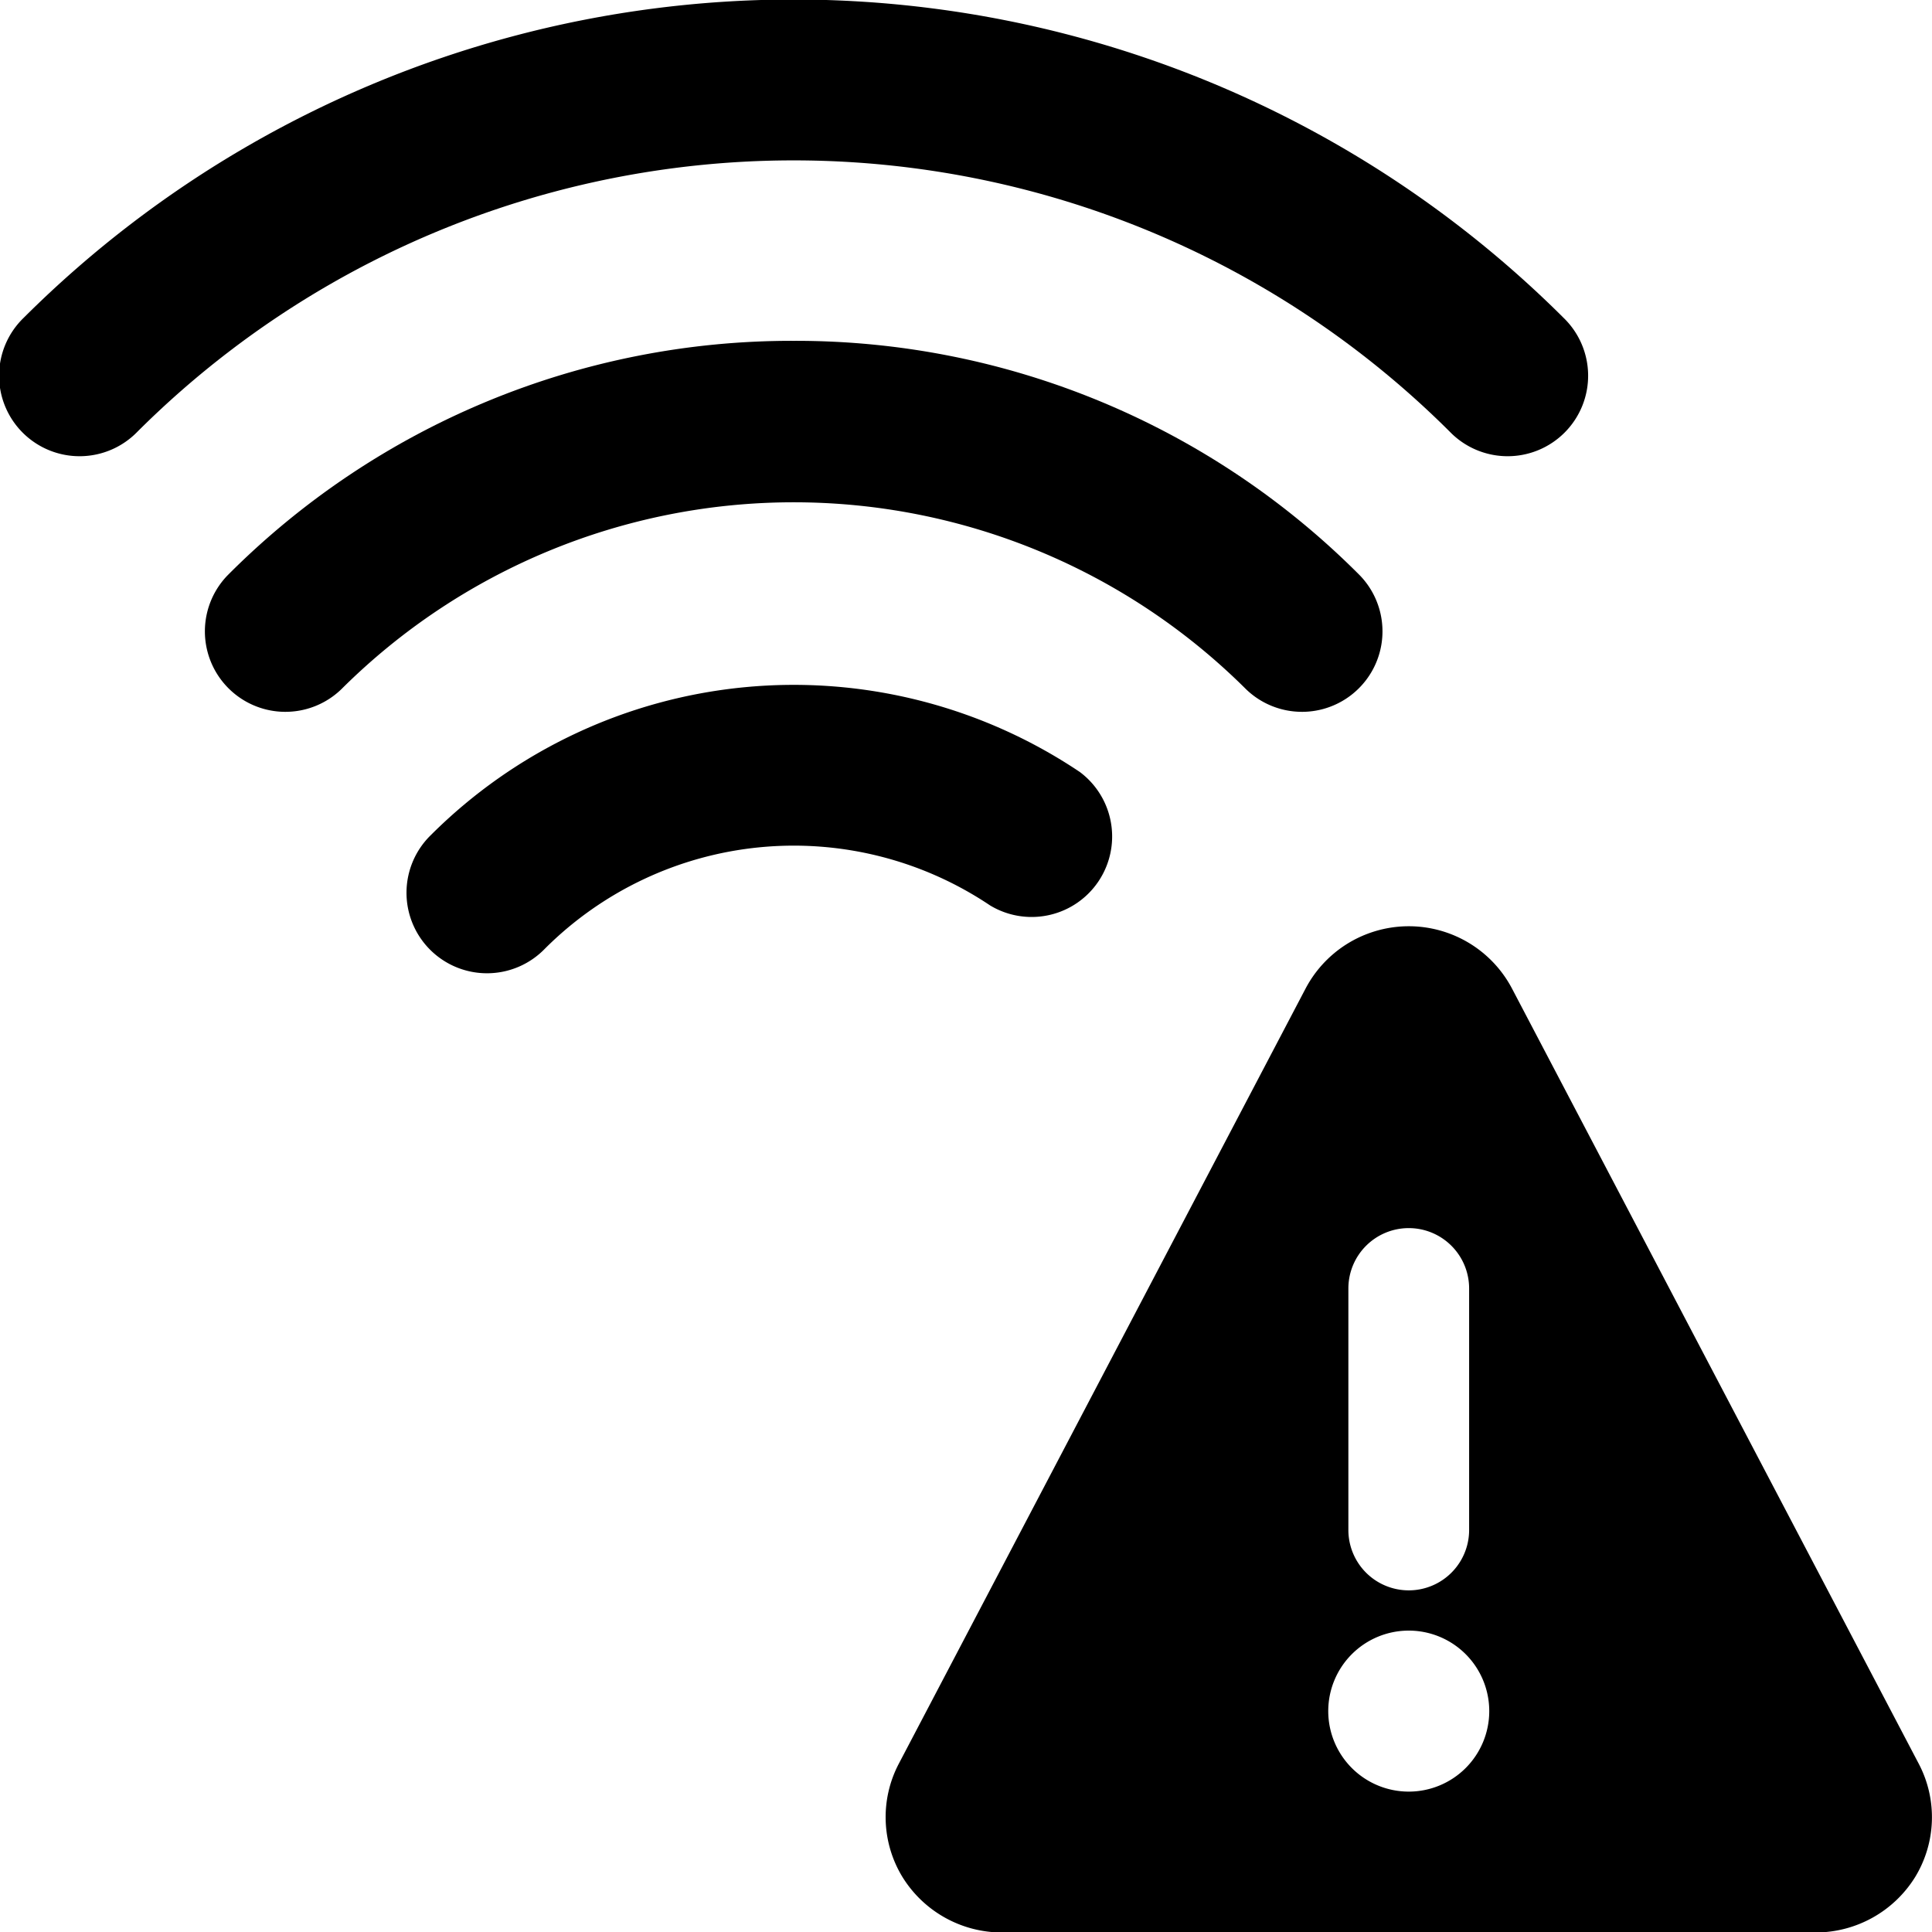 <svg xmlns="http://www.w3.org/2000/svg" viewBox="0 0 24 24"><title>wifi-warning</title><path d="M15.479,8.562a1,1,0,0,0,1.414-1.414A9.878,9.878,0,0,0,9.86,4.234h0A9.88,9.88,0,0,0,2.826,7.148,1,1,0,0,0,4.24,8.562,7.96,7.96,0,0,1,15.479,8.562Z"/><path d="M18.009,5.362a1,1,0,1,0,1.414-1.414,13.545,13.545,0,0,0-19.129,0A1,1,0,1,0,1.708,5.362,11.542,11.542,0,0,1,18.009,5.362Z"/><path d="M12.3,11.248A1,1,0,0,0,13.414,9.59a6.377,6.377,0,0,0-8.059.781,1,1,0,1,0,1.414,1.414A4.374,4.374,0,0,1,12.3,11.248Z"/><path d="M18.781,12.277a1.449,1.449,0,0,0-2.561,0L11.165,21.91a1.428,1.428,0,0,0,.047,1.409,1.454,1.454,0,0,0,1.233.687H22.556a1.456,1.456,0,0,0,1.233-.686,1.428,1.428,0,0,0,.047-1.409ZM17.5,15.256a.75.75,0,0,1,.75.75v3a.75.75,0,0,1-1.5,0v-3A.75.75,0,0,1,17.5,15.256Zm0,7a1,1,0,1,1,1-1A1,1,0,0,1,17.5,22.256Z"/></svg>
